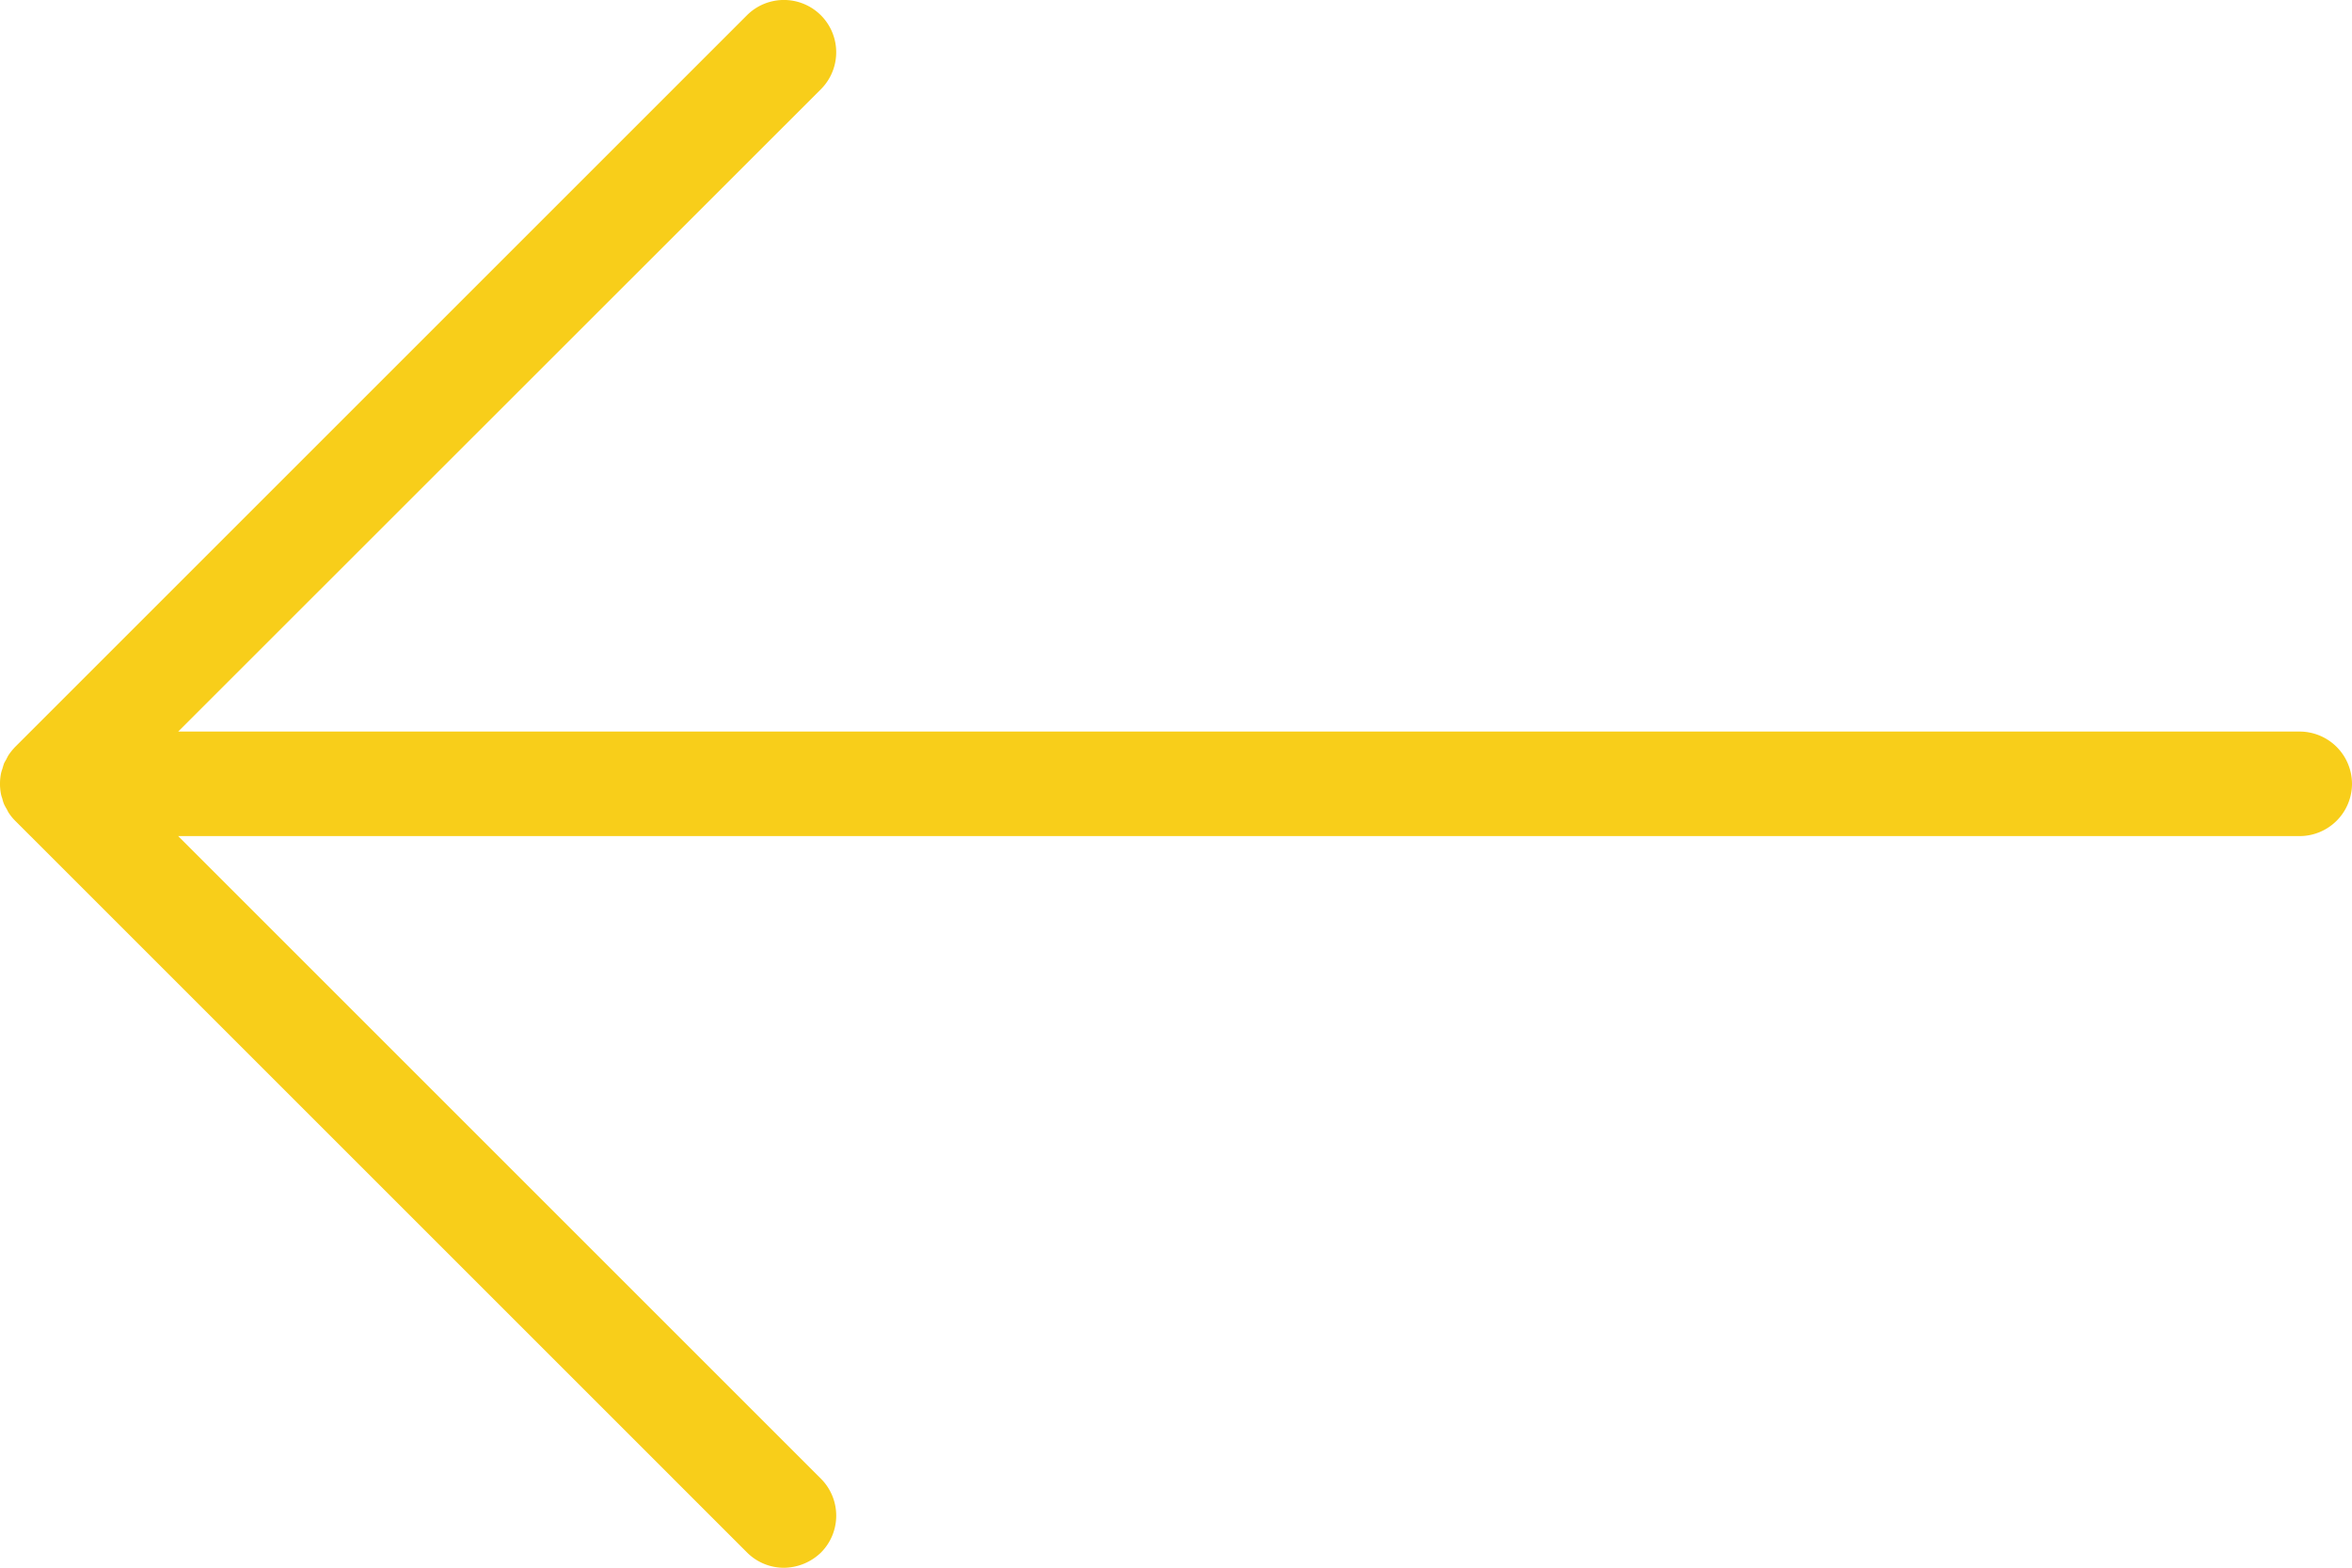 <svg xmlns="http://www.w3.org/2000/svg" width="89.987" height="59.995"><path data-name="Path 1" d="M89.987 29.995a2.006 2.006 0 0 1-2 2H6.817l24.59 24.59a2 2 0 0 1 0 2.83 2.067 2.067 0 0 1-1.42.58 1.993 1.993 0 0 1-1.41-.59l-28-28a1.885 1.885 0 0 1-.25-.31c-.03-.05-.05-.1-.08-.15s-.07-.12-.1-.19a1.519 1.519 0 0 1-.06-.2 1.093 1.093 0 0 1-.05-.17 2.047 2.047 0 0 1 0-.78 1.093 1.093 0 0 1 .05-.17c.02-.07.04-.14.06-.2s.07-.13.1-.19.05-.1.08-.15a2.424 2.424 0 0 1 .25-.31l28-28a2.001 2.001 0 1 1 2.83 2.83l-24.59 24.58h81.17a2.006 2.006 0 0 1 2 2z" fill="#f8ce1a"/></svg>